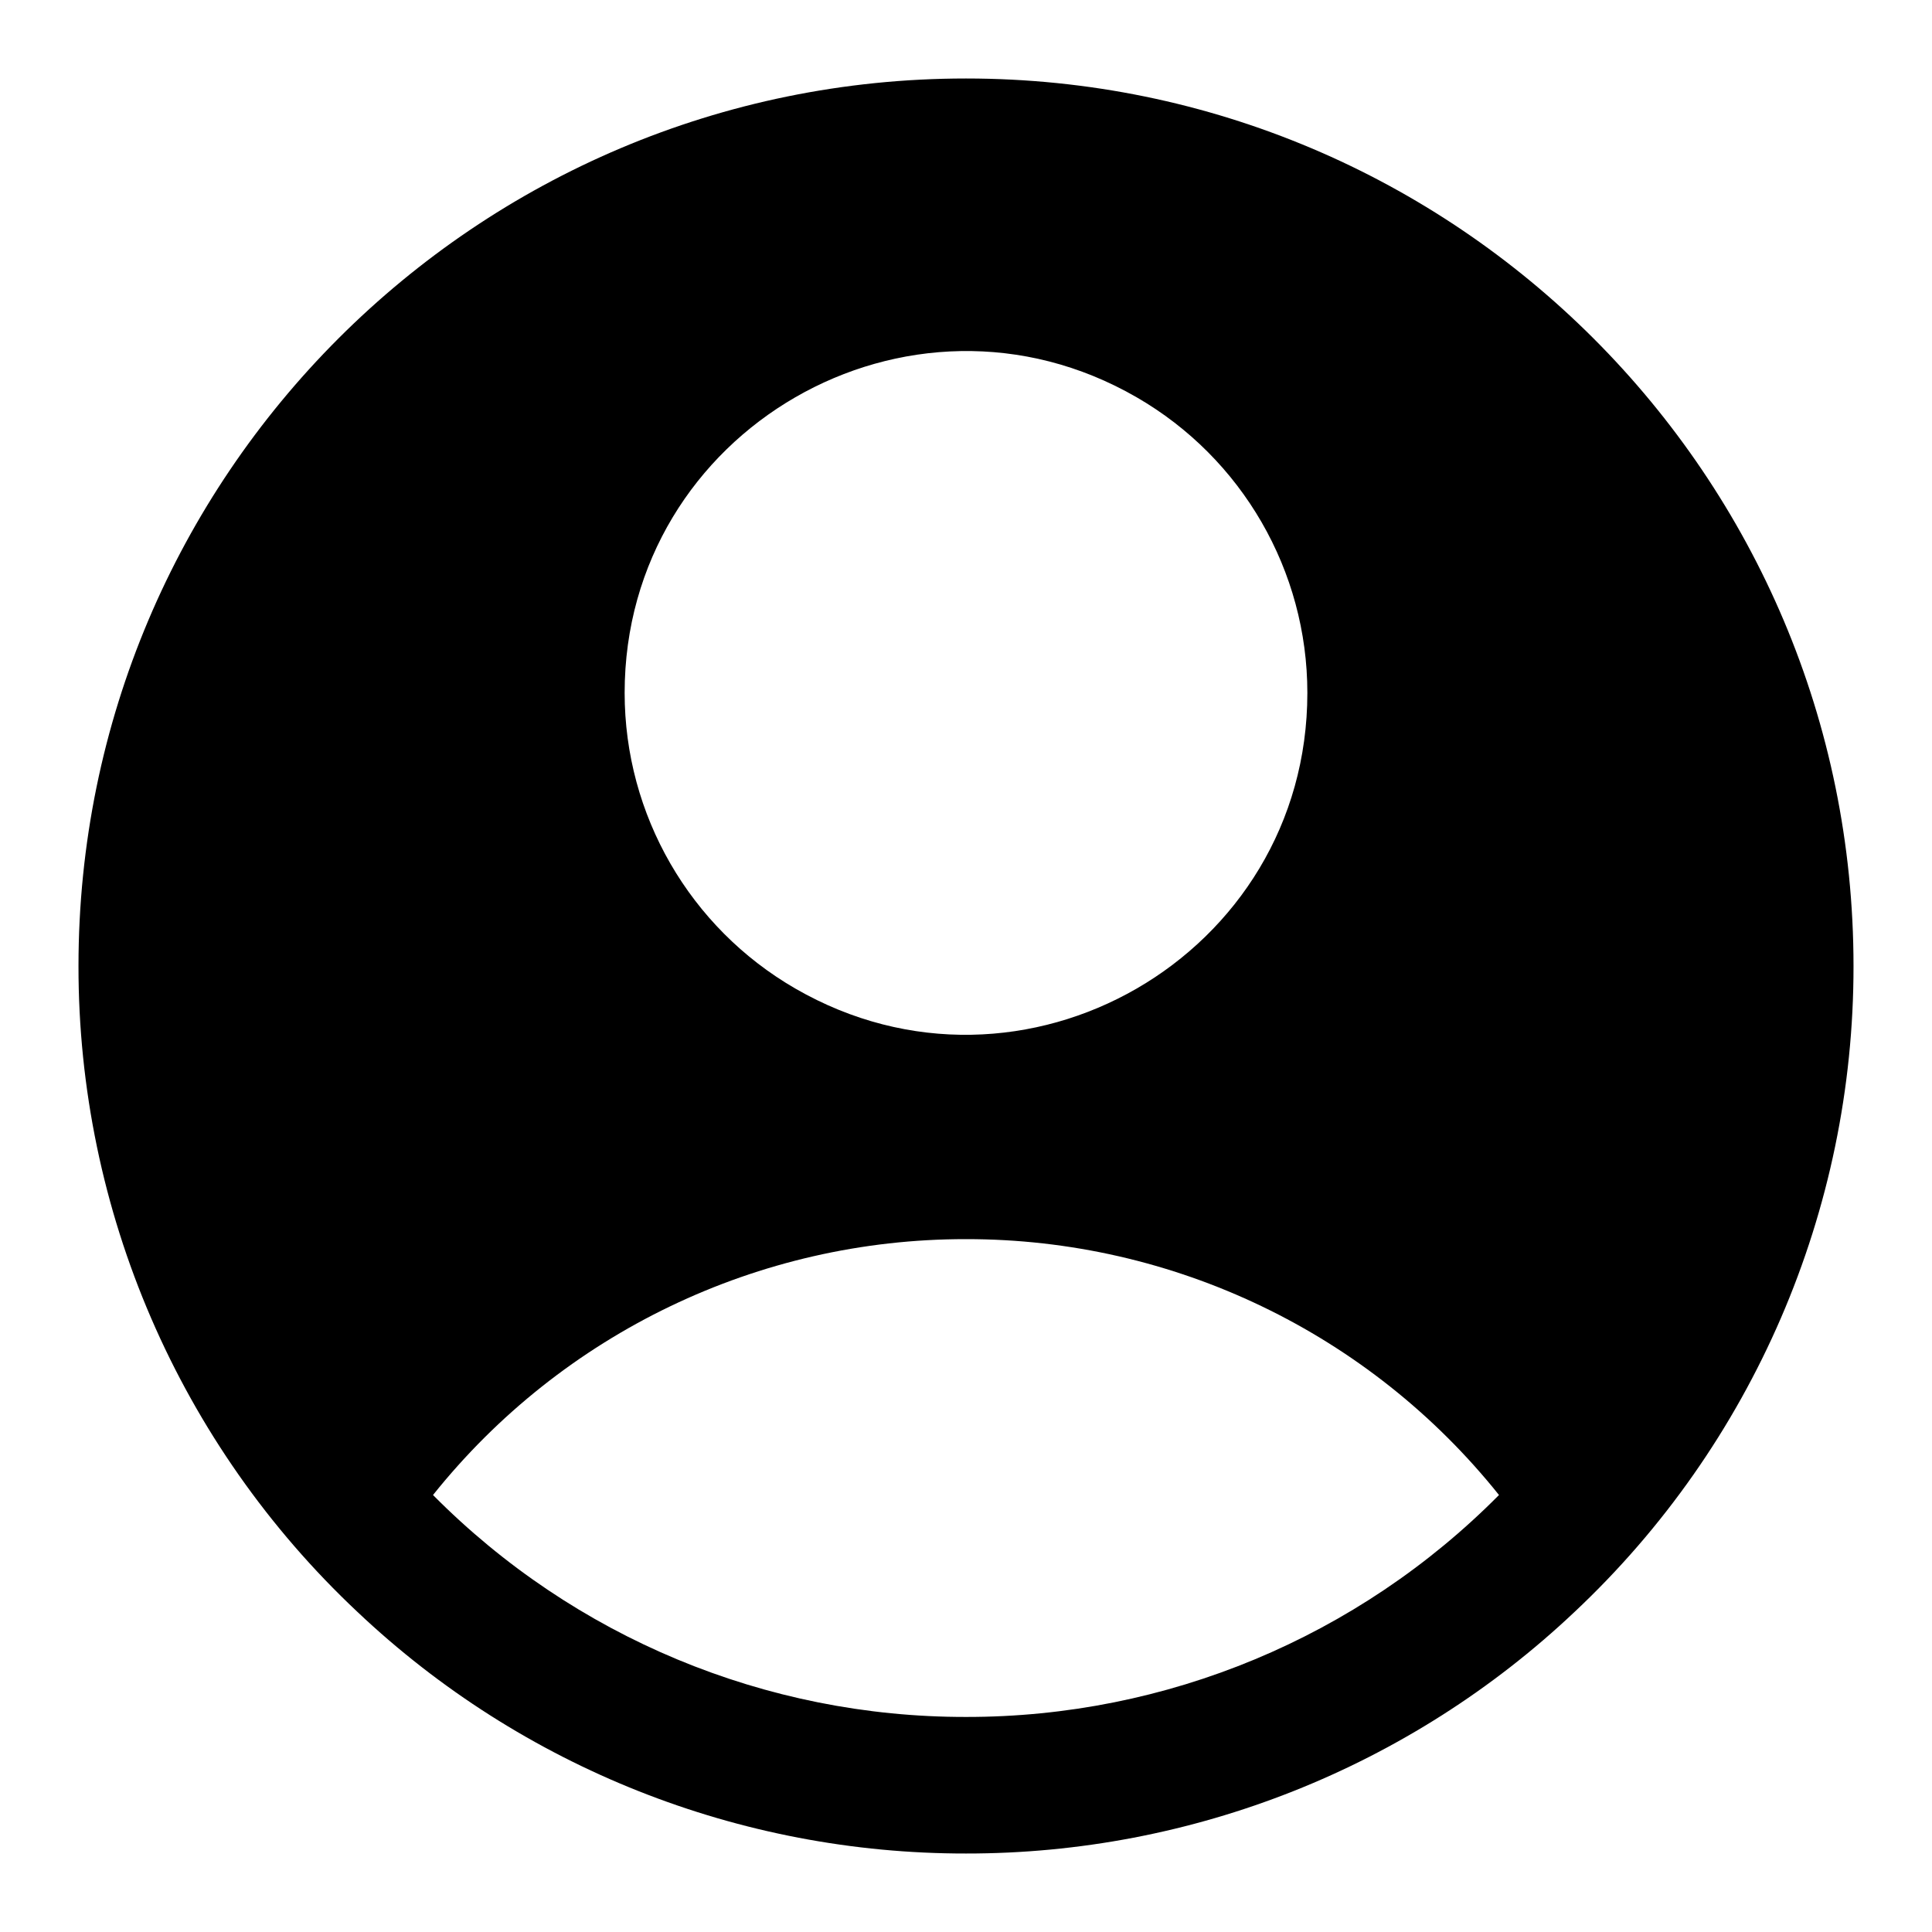 <svg xmlns="http://www.w3.org/2000/svg" viewBox="-0.5 -0.5 16 16" fill="#000000" aria-hidden="true" id="User-Circle--Streamline-Heroicons.svg" height="16" width="16"><desc>User Circle Streamline Icon: https://streamlinehq.com</desc><path fill-rule="evenodd" d="M12.539 12.85C14.016 11.463 14.852 9.526 14.85 7.5C14.85 3.441 11.559 0.15 7.5 0.15S0.15 3.441 0.15 7.5C0.148 9.526 0.984 11.463 2.461 12.85C3.823 14.137 5.626 14.852 7.5 14.85C9.374 14.852 11.177 14.137 12.539 12.85ZM3.086 11.881C4.158 10.54 5.783 9.76 7.5 9.762C9.217 9.76 10.842 10.54 11.914 11.881C10.747 13.059 9.158 13.721 7.5 13.719C5.842 13.721 4.253 13.059 3.086 11.881ZM10.327 5.238C10.327 7.415 7.971 8.775 6.087 7.687C5.212 7.182 4.673 6.248 4.673 5.238C4.673 3.062 7.029 1.702 8.913 2.79C9.788 3.295 10.327 4.229 10.327 5.238Z" clip-rule="evenodd" stroke-width="1"></path></svg>